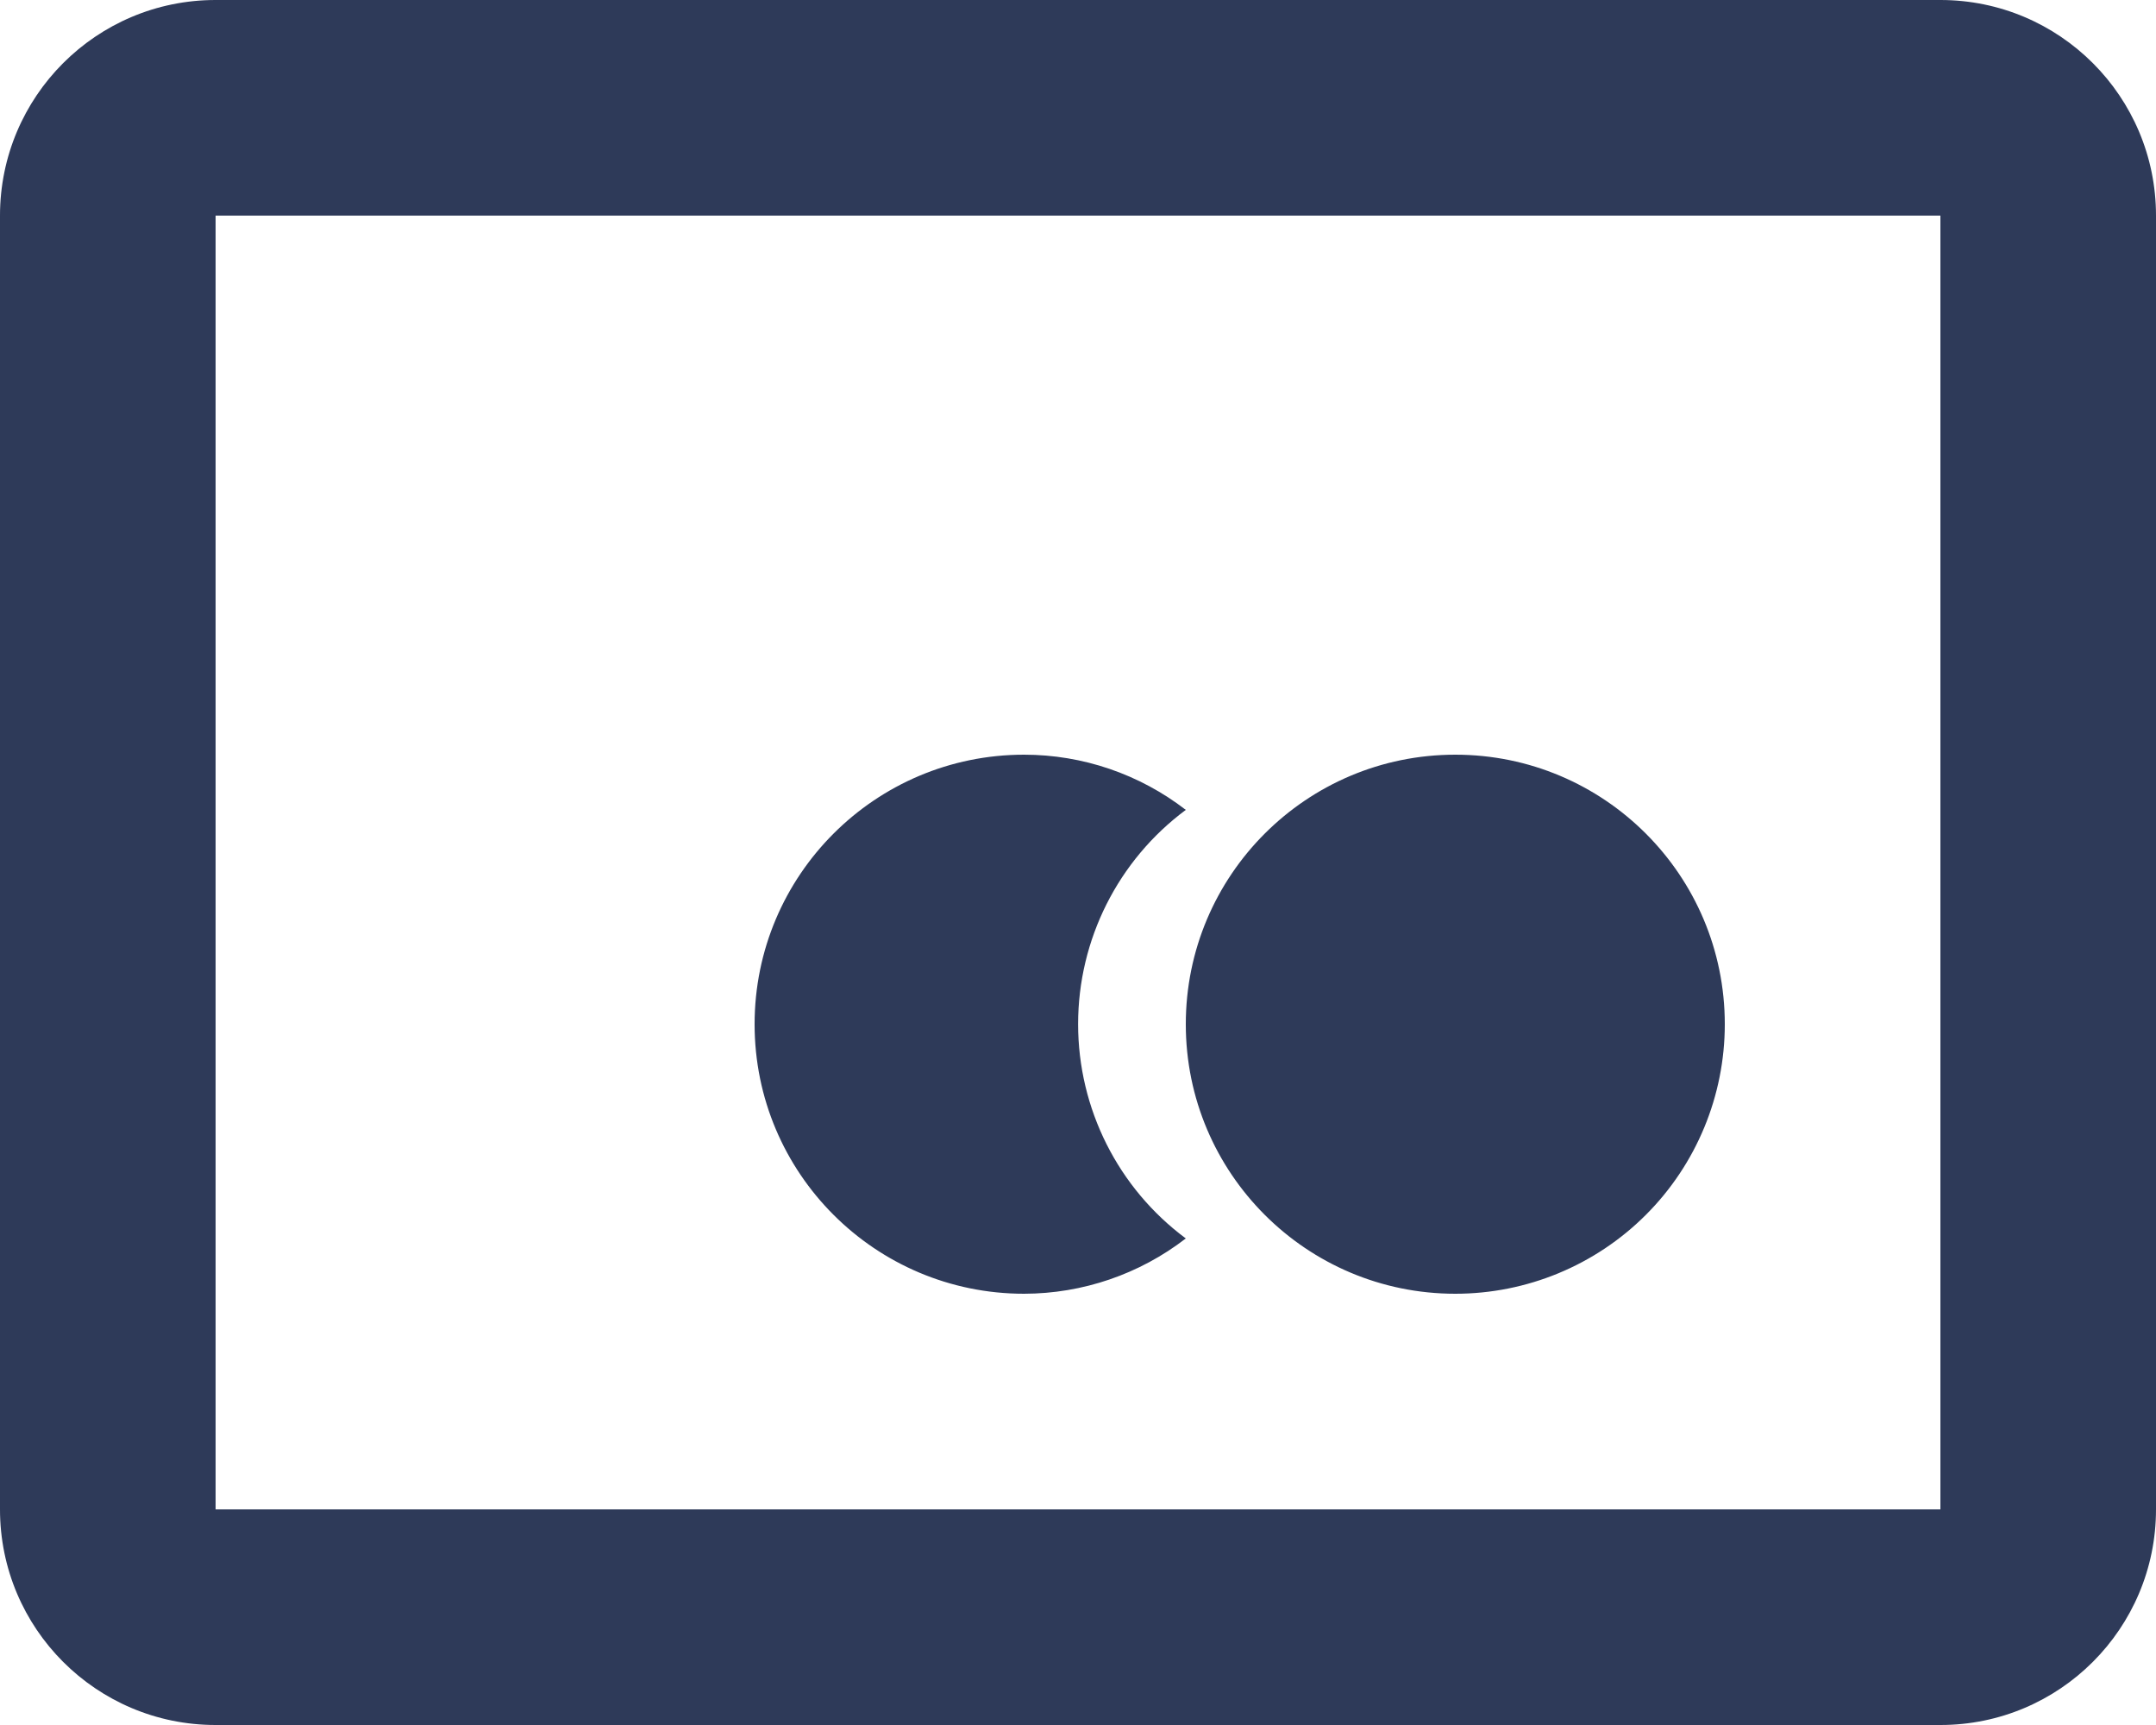 <svg width="20" height="16" viewBox="0 0 20 16" fill="none" xmlns="http://www.w3.org/2000/svg">
<path d="M18 16H2C0.895 16 0 15.105 0 14V2C0 0.895 0.895 0 2 0H18C19.105 0 20 0.895 20 2V14C20 15.105 19.105 16 18 16ZM2 2V14H18V2H2ZM13.5 12C12.119 12 11 10.881 11 9.5C11 8.119 12.119 7 13.5 7C14.881 7 16 8.119 16 9.5C16 10.163 15.737 10.799 15.268 11.268C14.799 11.737 14.163 12 13.5 12ZM9.5 12C8.119 12 7 10.881 7 9.5C7 8.119 8.119 7 9.5 7C10.043 7 10.57 7.18 11 7.512C10.371 7.979 10.001 8.716 10.001 9.499C10.001 10.283 10.371 11.02 11 11.487C10.57 11.819 10.043 11.999 9.5 12Z" fill="#2E3A59"/>
</svg>
